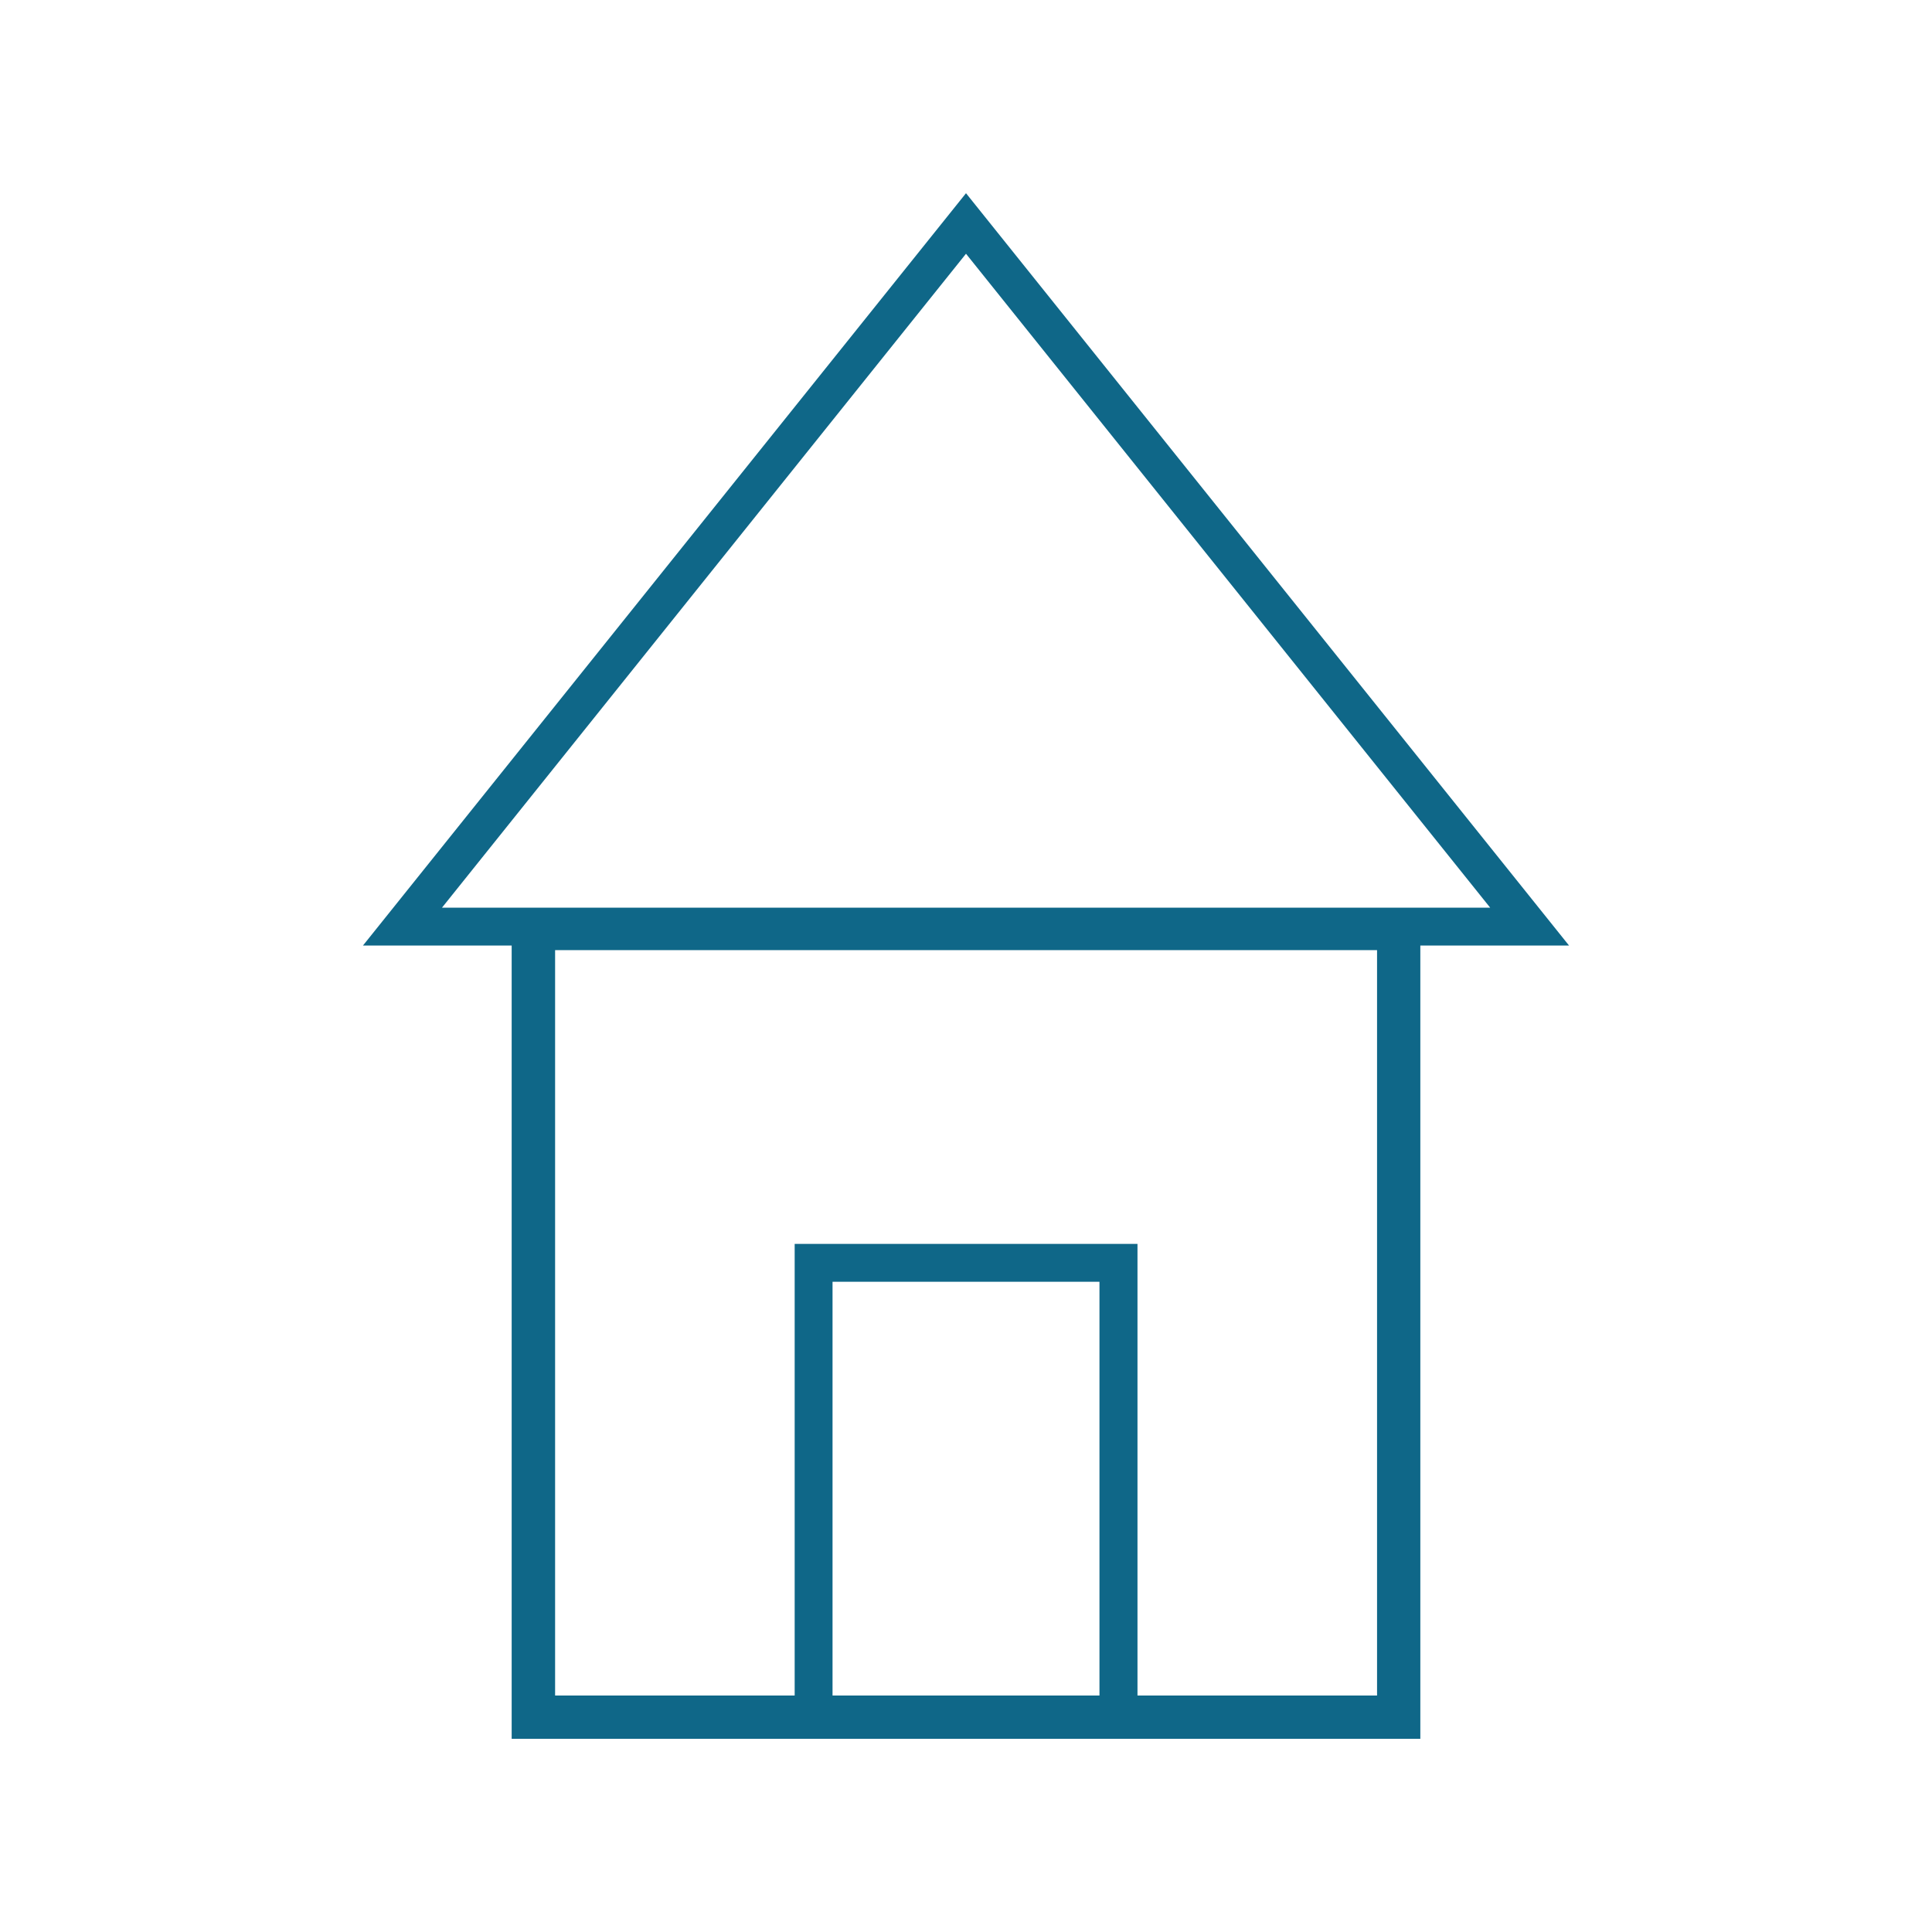 <svg xmlns="http://www.w3.org/2000/svg" viewBox="0 0 500 500"><defs><style>.cls-1{fill:#0f6788;}</style></defs><g id="Layer_2" data-name="Layer 2"><path class="cls-1" d="M406.07,244.71,250,50,93.93,244.71h38.49V450H367.58V244.71ZM284.54,438.8H215.46V331.72h69.08Zm71.84,0h-62V321.92H205.66V438.8h-62V245.89H356.38Zm-242-203.89L250,65.67,385.66,234.91Z"/></g></svg>